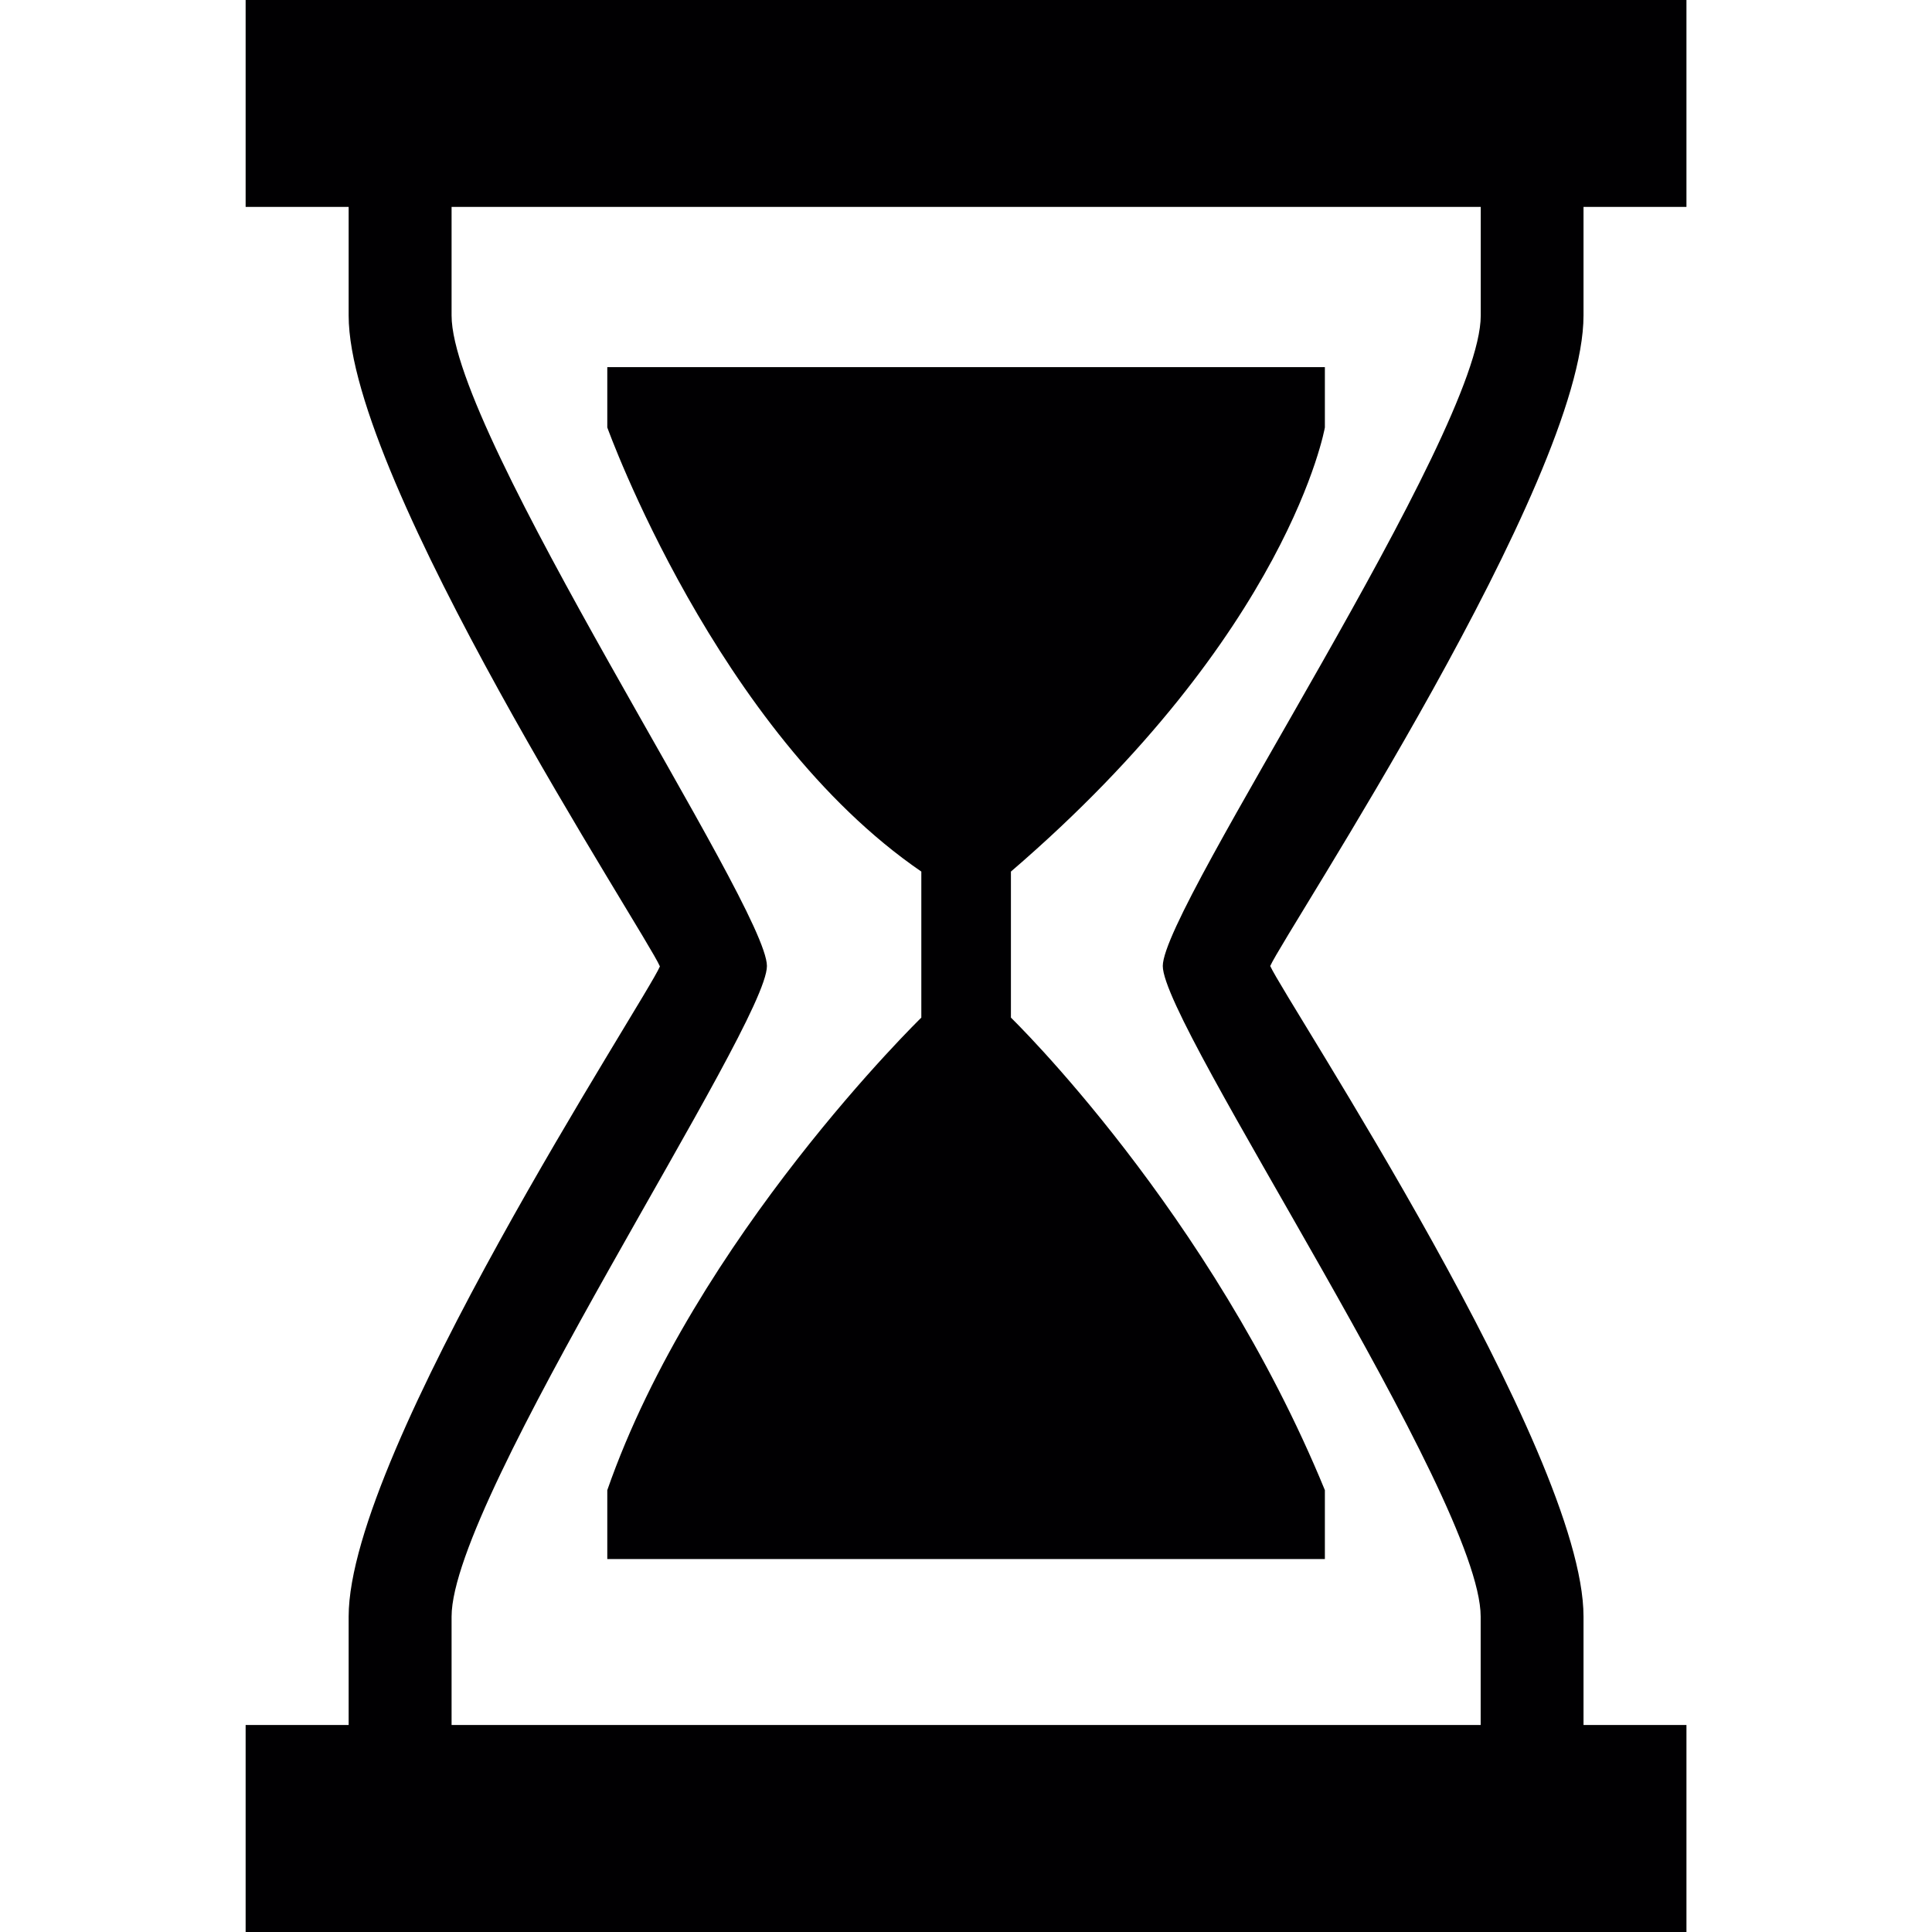 <?xml version="1.0" encoding="iso-8859-1"?>
<!-- Generator: Adobe Illustrator 18.1.1, SVG Export Plug-In . SVG Version: 6.00 Build 0)  -->
<svg version="1.1" id="Capa_1" xmlns="http://www.w3.org/2000/svg" xmlns:xlink="http://www.w3.org/1999/xlink" x="0px" y="0px"
	 viewBox="0 0 23.612 23.612" style="enable-background:new 0 0 23.612 23.612;" xml:space="preserve">
<g>
	<g>
		<g>
			<path style="fill:#010002;" d="M16.192,5.224V4.487h-8.77v0.737c0,0,1.334,3.713,3.838,5.428v1.785c0,0-2.761,2.686-3.838,5.775
				v0.842h8.77v-0.842c-1.399-3.41-3.837-5.775-3.837-5.775v-1.785C15.759,7.726,16.192,5.224,16.192,5.224z"/>
		</g>
		<g>
			<path style="fill:#010002;" d="M19.353,3.856V2.529h1.258V0H3.002v2.529h1.259v1.327c0,2.025,3.634,7.555,3.804,7.955
				c-0.167,0.397-3.804,5.929-3.804,7.946v1.325H3.002v2.53h17.609v-2.53h-1.258v-1.325c0-2.025-3.635-7.521-3.829-7.951
				C15.718,11.376,19.353,5.88,19.353,3.856z M18.096,19.757v1.325H5.519v-1.325c0-1.455,3.854-7.222,3.854-7.951
				s-3.854-6.495-3.854-7.95V2.529h12.578v1.327c0,1.455-3.886,7.221-3.886,7.95C14.21,12.535,18.096,18.302,18.096,19.757z"/>
		</g>
	</g>
</g>
<g>
</g>
<g>
</g>
<g>
</g>
<g>
</g>
<g>
</g>
<g>
</g>
<g>
</g>
<g>
</g>
<g>
</g>
<g>
</g>
<g>
</g>
<g>
</g>
<g>
</g>
<g>
</g>
<g>
</g>
</svg>

